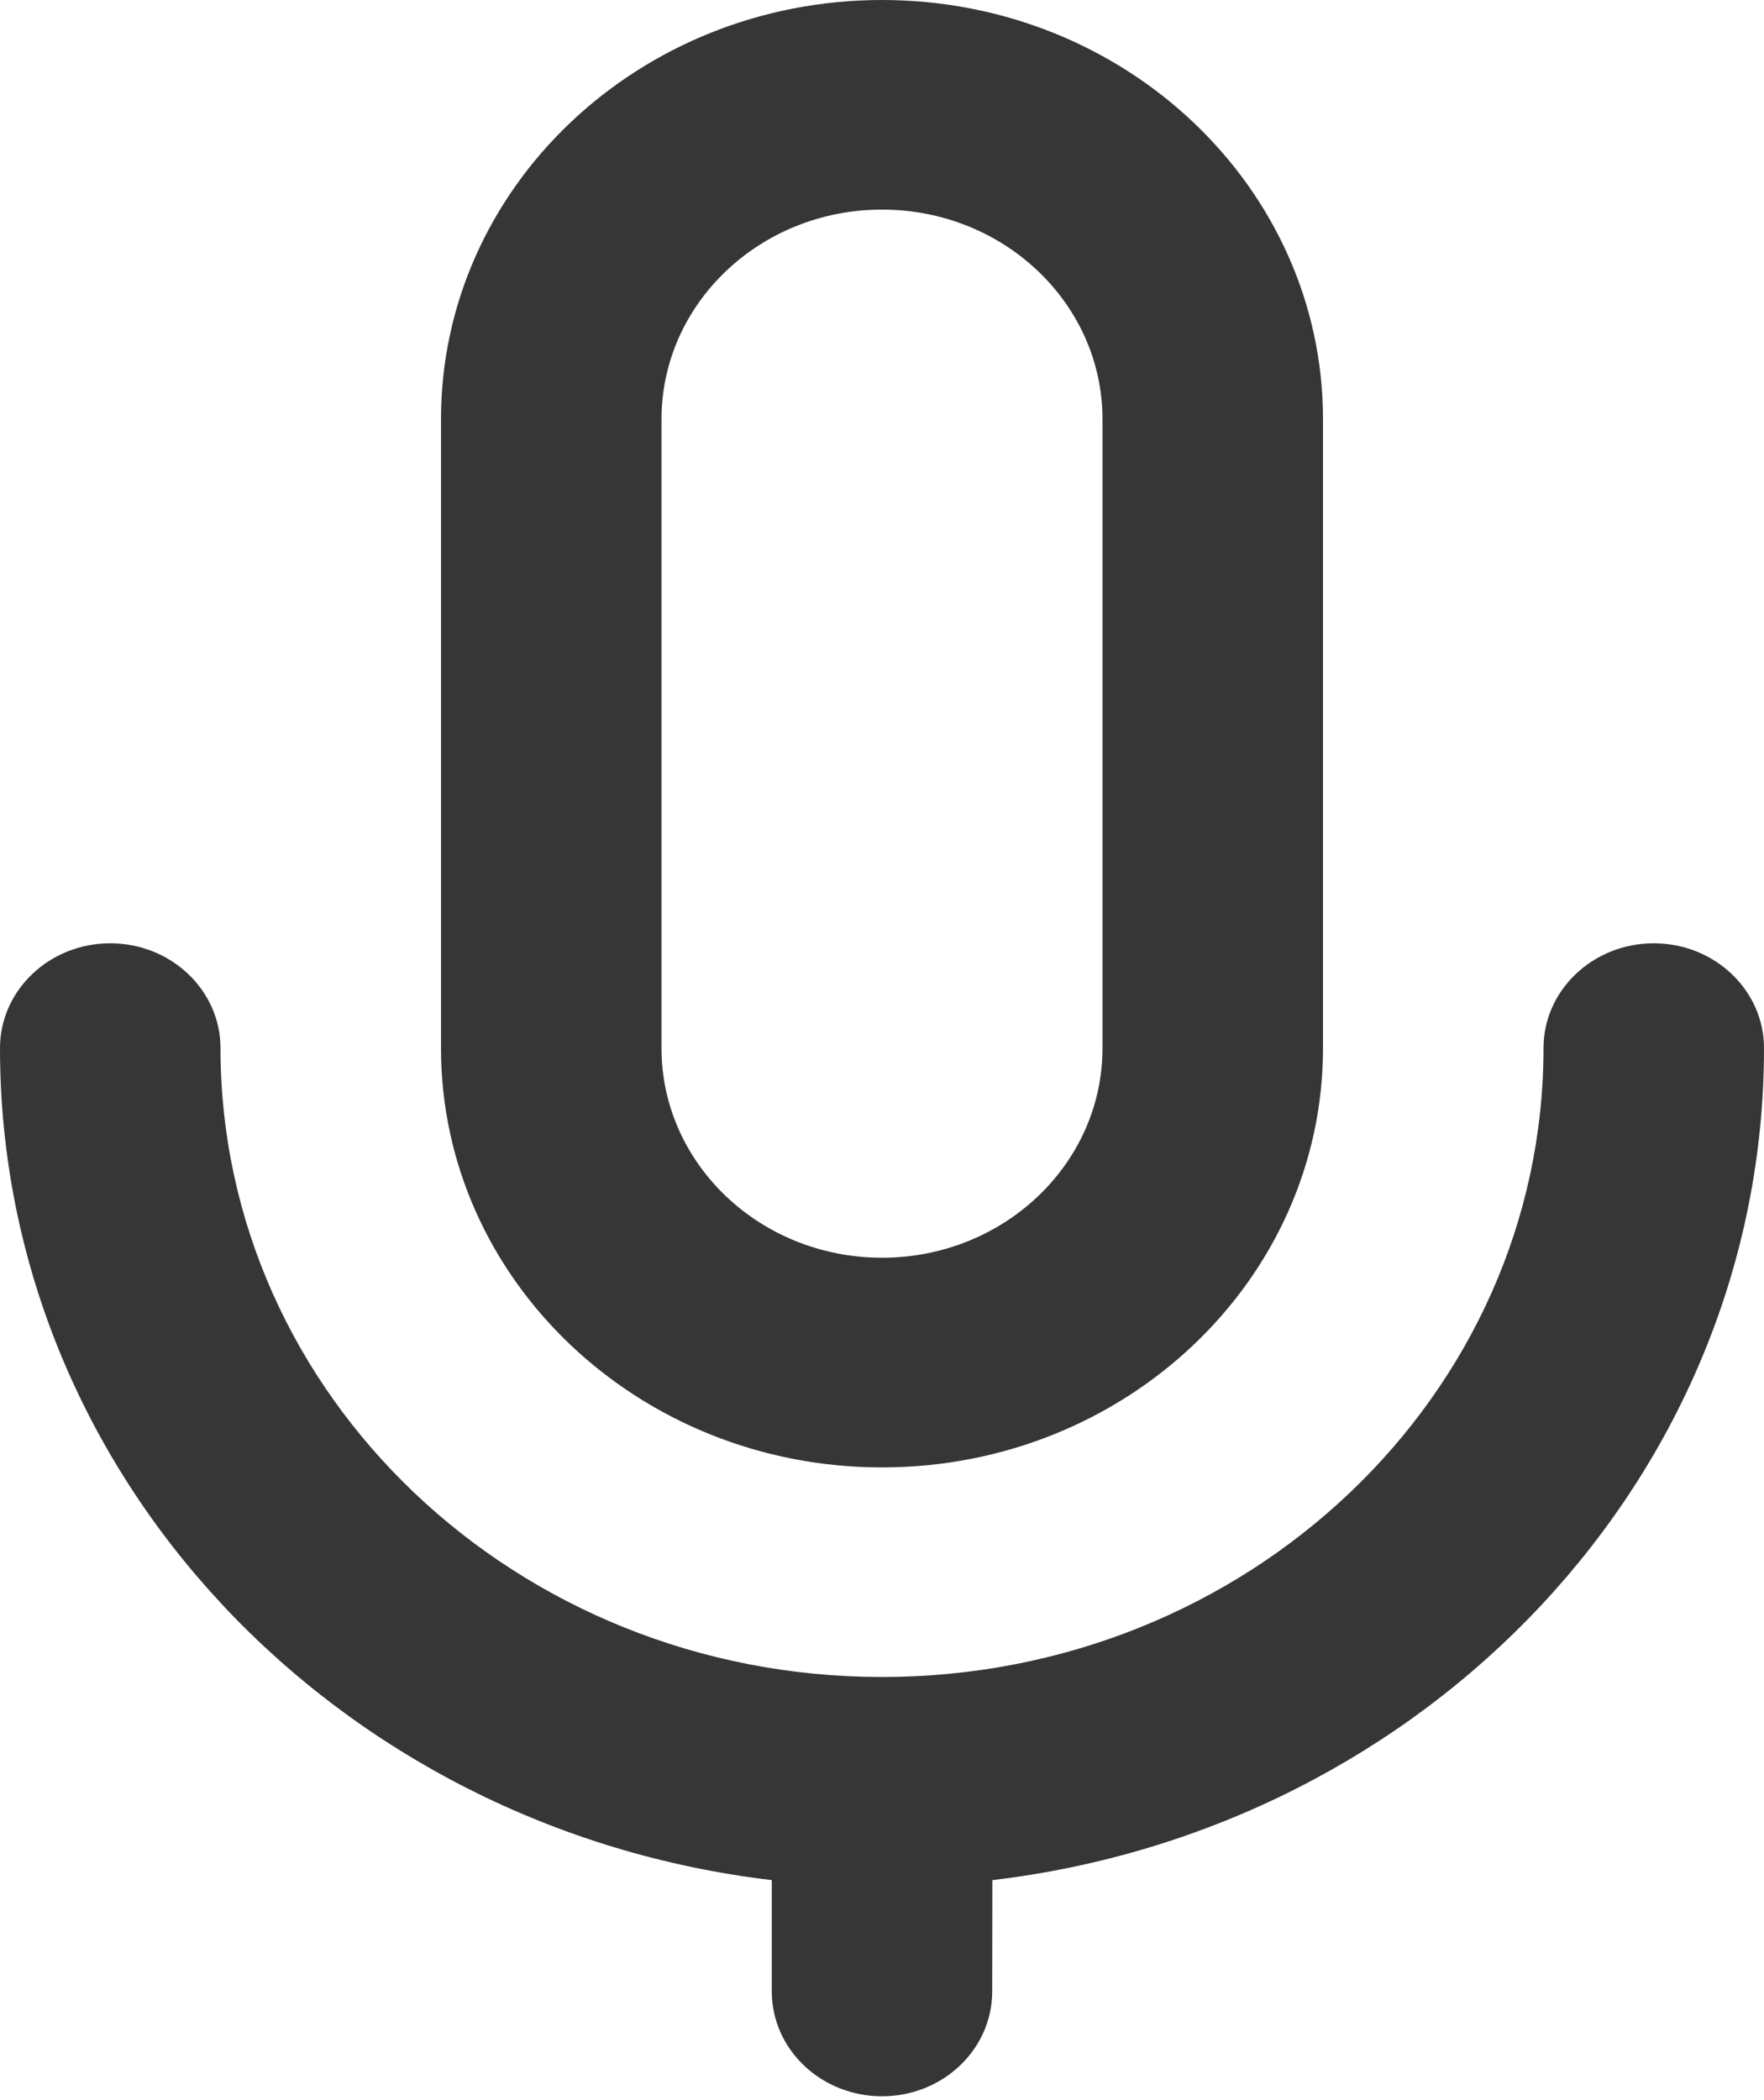 <svg width="21" height="25" viewBox="0 0 21 25" fill="none" xmlns="http://www.w3.org/2000/svg">
<path fill-rule="evenodd" clip-rule="evenodd" d="M19.688 11.229C20.412 11.229 21 11.788 21 12.477C21 17.567 16.993 21.767 11.814 22.381L11.812 23.706C11.812 24.395 11.225 24.954 10.5 24.954C9.775 24.954 9.188 24.395 9.188 23.706L9.188 22.381C4.008 21.767 0 17.567 0 12.477C0 11.788 0.588 11.229 1.312 11.229C2.037 11.229 2.625 11.788 2.625 12.477C2.625 16.611 6.151 19.963 10.5 19.963C14.849 19.963 18.375 16.611 18.375 12.477C18.375 11.788 18.963 11.229 19.688 11.229ZM10.5 0C13.399 0 15.75 2.234 15.75 4.991V12.477C15.75 15.233 13.399 17.468 10.5 17.468C7.601 17.468 5.25 15.233 5.25 12.477V4.991C5.25 2.234 7.601 0 10.5 0ZM10.5 2.495C9.05 2.495 7.875 3.613 7.875 4.991V12.477C7.875 13.855 9.05 14.972 10.5 14.972C11.95 14.972 13.125 13.855 13.125 12.477V4.991C13.125 3.613 11.95 2.495 10.5 2.495Z" fill="#363636"/>
</svg>
